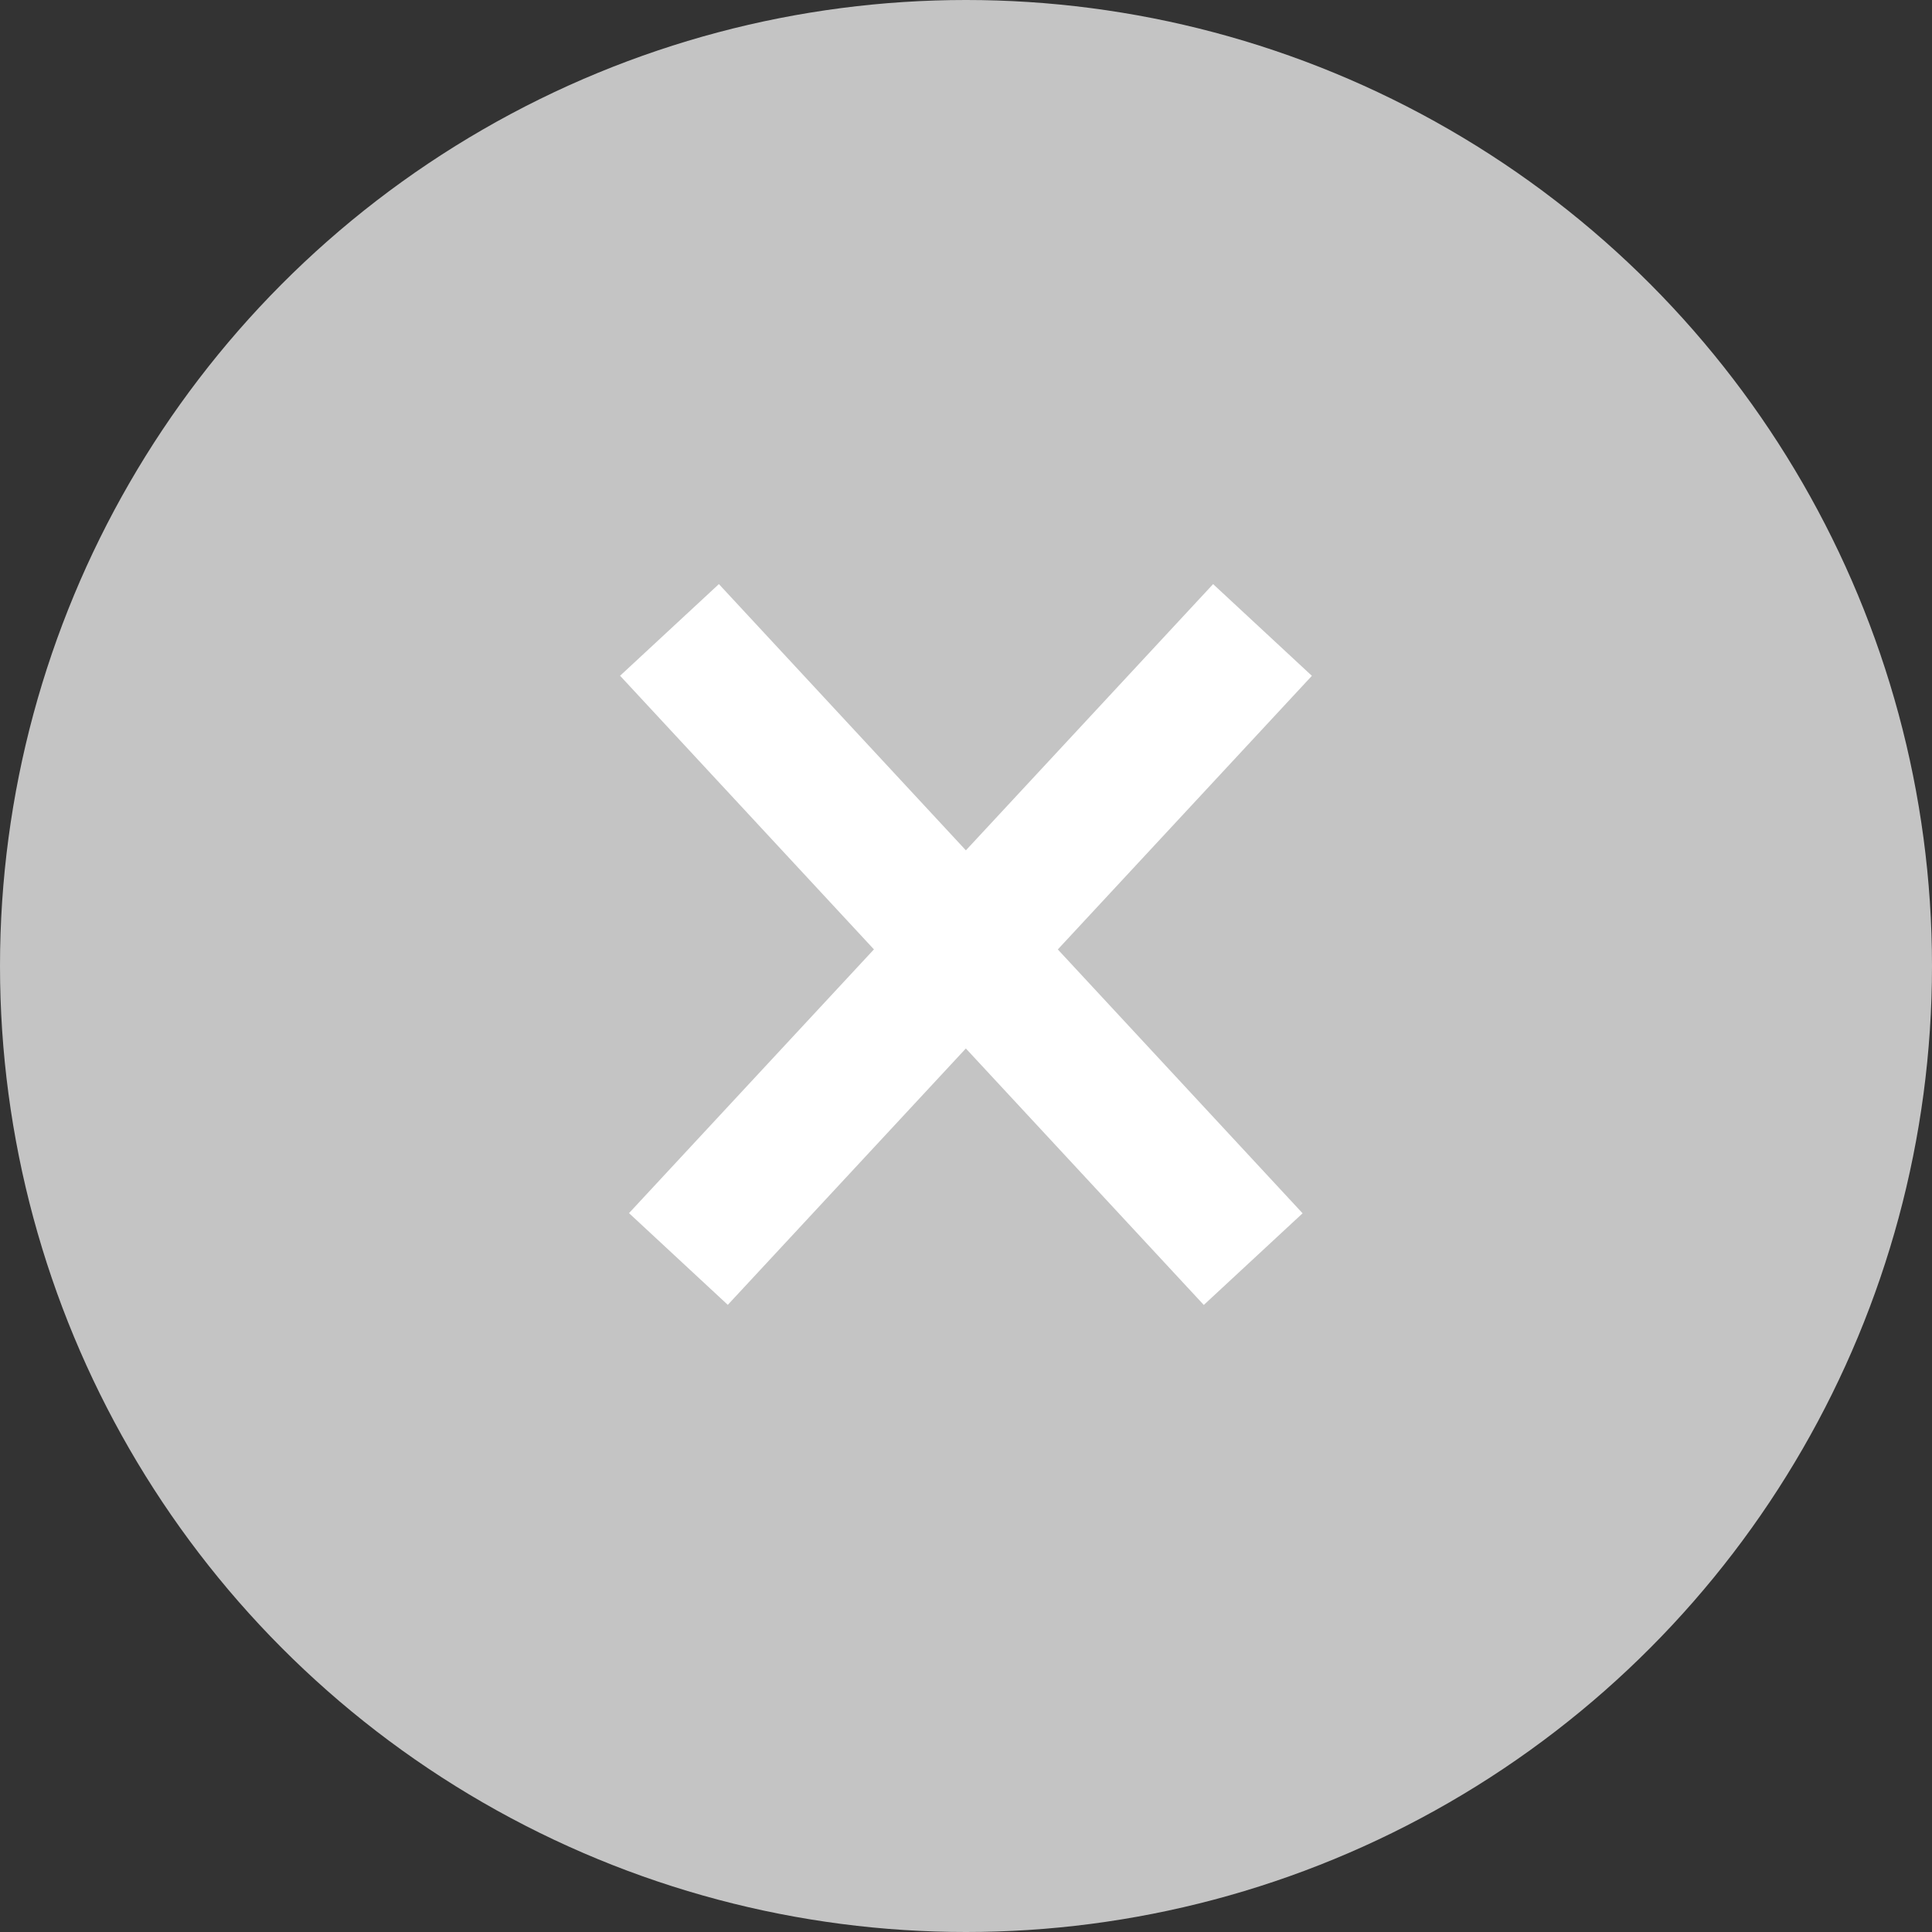 <svg width="43" height="43" viewBox="0 0 43 43" fill="none" xmlns="http://www.w3.org/2000/svg">
<rect x="0" y="0" width="43" height="43" fill="#333333" stroke="none"/>
<circle cx="21.5" cy="21.5" r="21.5" fill="#C4C4C4"/>
<line x1="28.099" y1="14.021" x2="15.099" y2="28.021" stroke="white" stroke-width="3"/>
<line y1="-1.5" x2="19.105" y2="-1.5" transform="matrix(0.68 0.733 0.733 -0.68 16 13)" stroke="white" stroke-width="3"/>
</svg>

